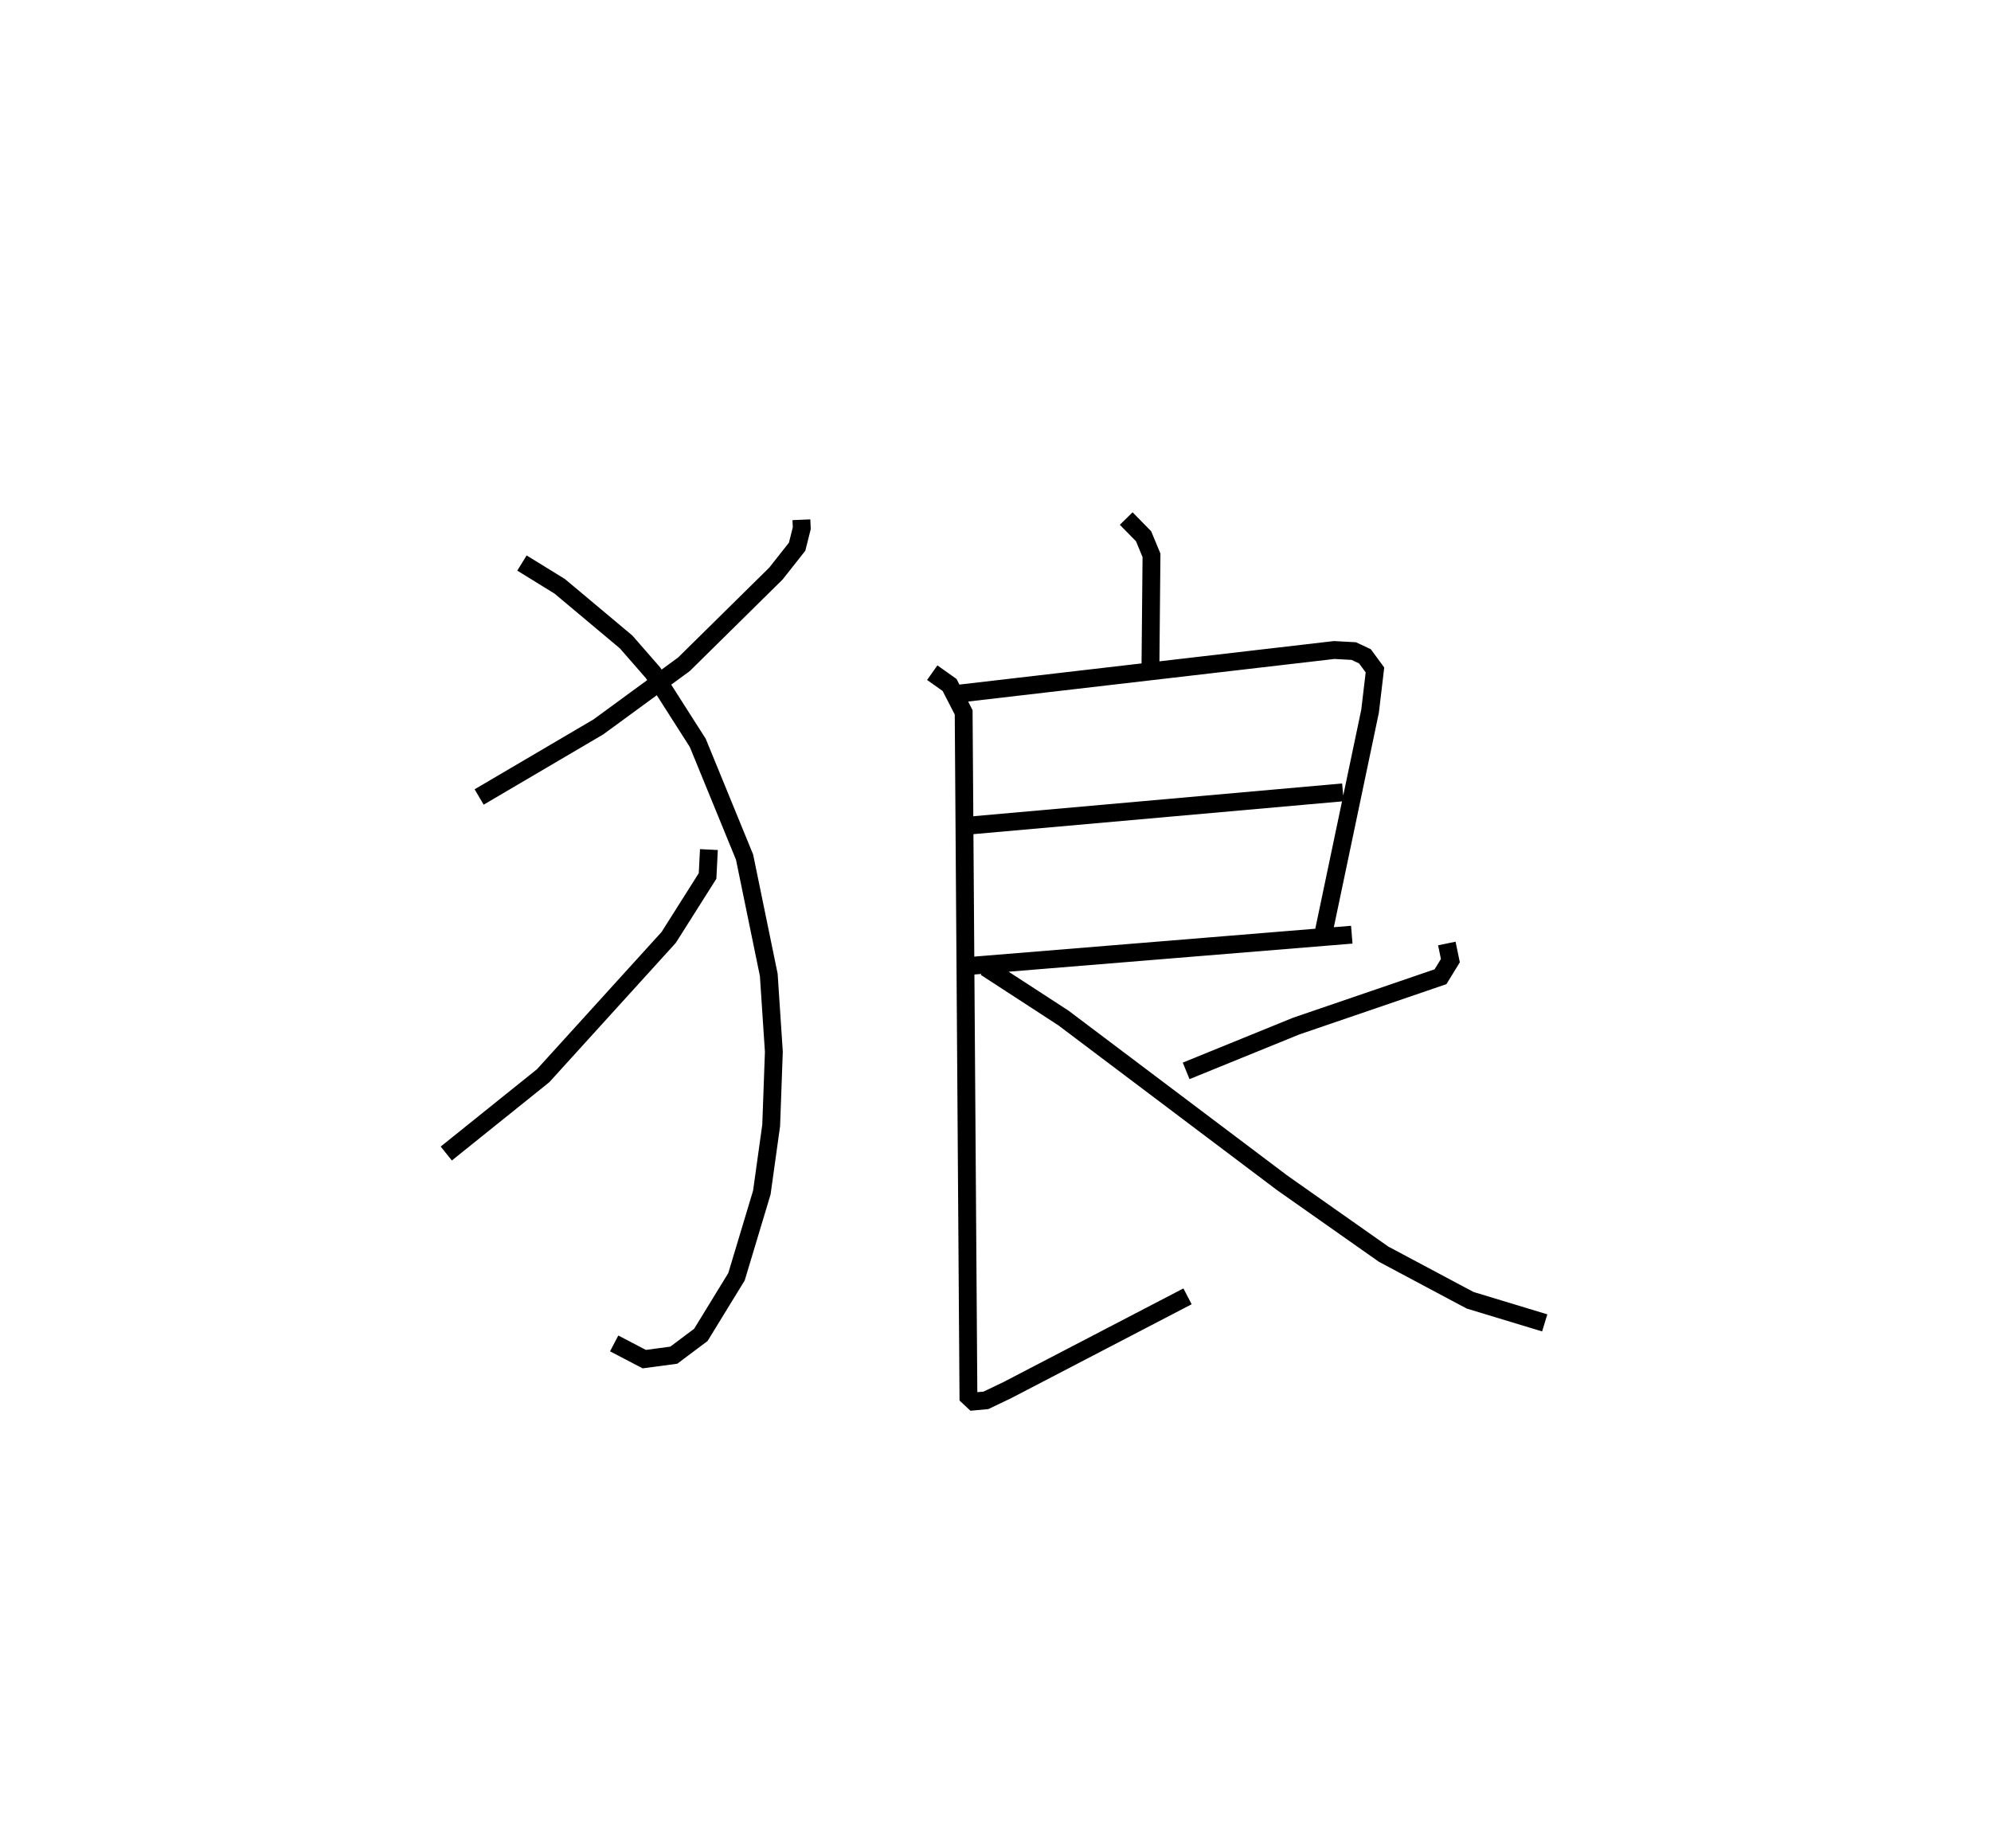 <?xml version="1.0" encoding="utf-8" ?>
<svg baseProfile="full" height="103.53" version="1.1" width="111.534" xmlns="http://www.w3.org/2000/svg" xmlns:ev="http://www.w3.org/2001/xml-events" xmlns:xlink="http://www.w3.org/1999/xlink"><defs /><rect fill="white" height="103.53" width="111.534" x="0" y="0" /><path d="M25.198,25 m0.0,0.0 m19.696,4.123 l0.02,0.475 -0.26,1.036 l-1.187,1.504 -5.155,5.085 l-4.791,3.507 -6.68,3.927 m2.398,-13.109 l2.116,1.304 3.722,3.12 l1.508,1.729 2.504,3.925 l2.621,6.401 1.356,6.598 l0.285,4.31 -0.15,4.125 l-0.524,3.761 -1.419,4.719 l-1.996,3.257 -1.516,1.137 l-1.655,0.222 -1.685,-0.881 m5.306,-27.671 l-0.074,1.478 -2.178,3.444 l-7.031,7.747 -5.429,4.362 m38.089,-35.579 l0.972,0.99 0.445,1.07 l-0.058,6.174 m-10.709,1.573 l21,-2.441 1.096,0.059 l0.629,0.295 0.56,0.763 l-0.273,2.309 -2.624,12.502 m-19.956,-6.08 l21.059,-1.872 m-21.481,9.773 l21.977,-1.797 m-23.502,-14.682 l0.971,0.689 0.789,1.533 l0.267,38.344 0.29,0.271 l0.692,-0.064 1.212,-0.581 l10.08,-5.247 m14.525,-19.77 l0.199,0.961 -0.553,0.901 l-8.088,2.767 -6.161,2.508 m-11.229,-5.796 l4.355,2.833 12.256,9.238 l5.682,3.998 4.845,2.581 l4.178,1.267 " fill="none" stroke="black" stroke-width="1" /></svg>